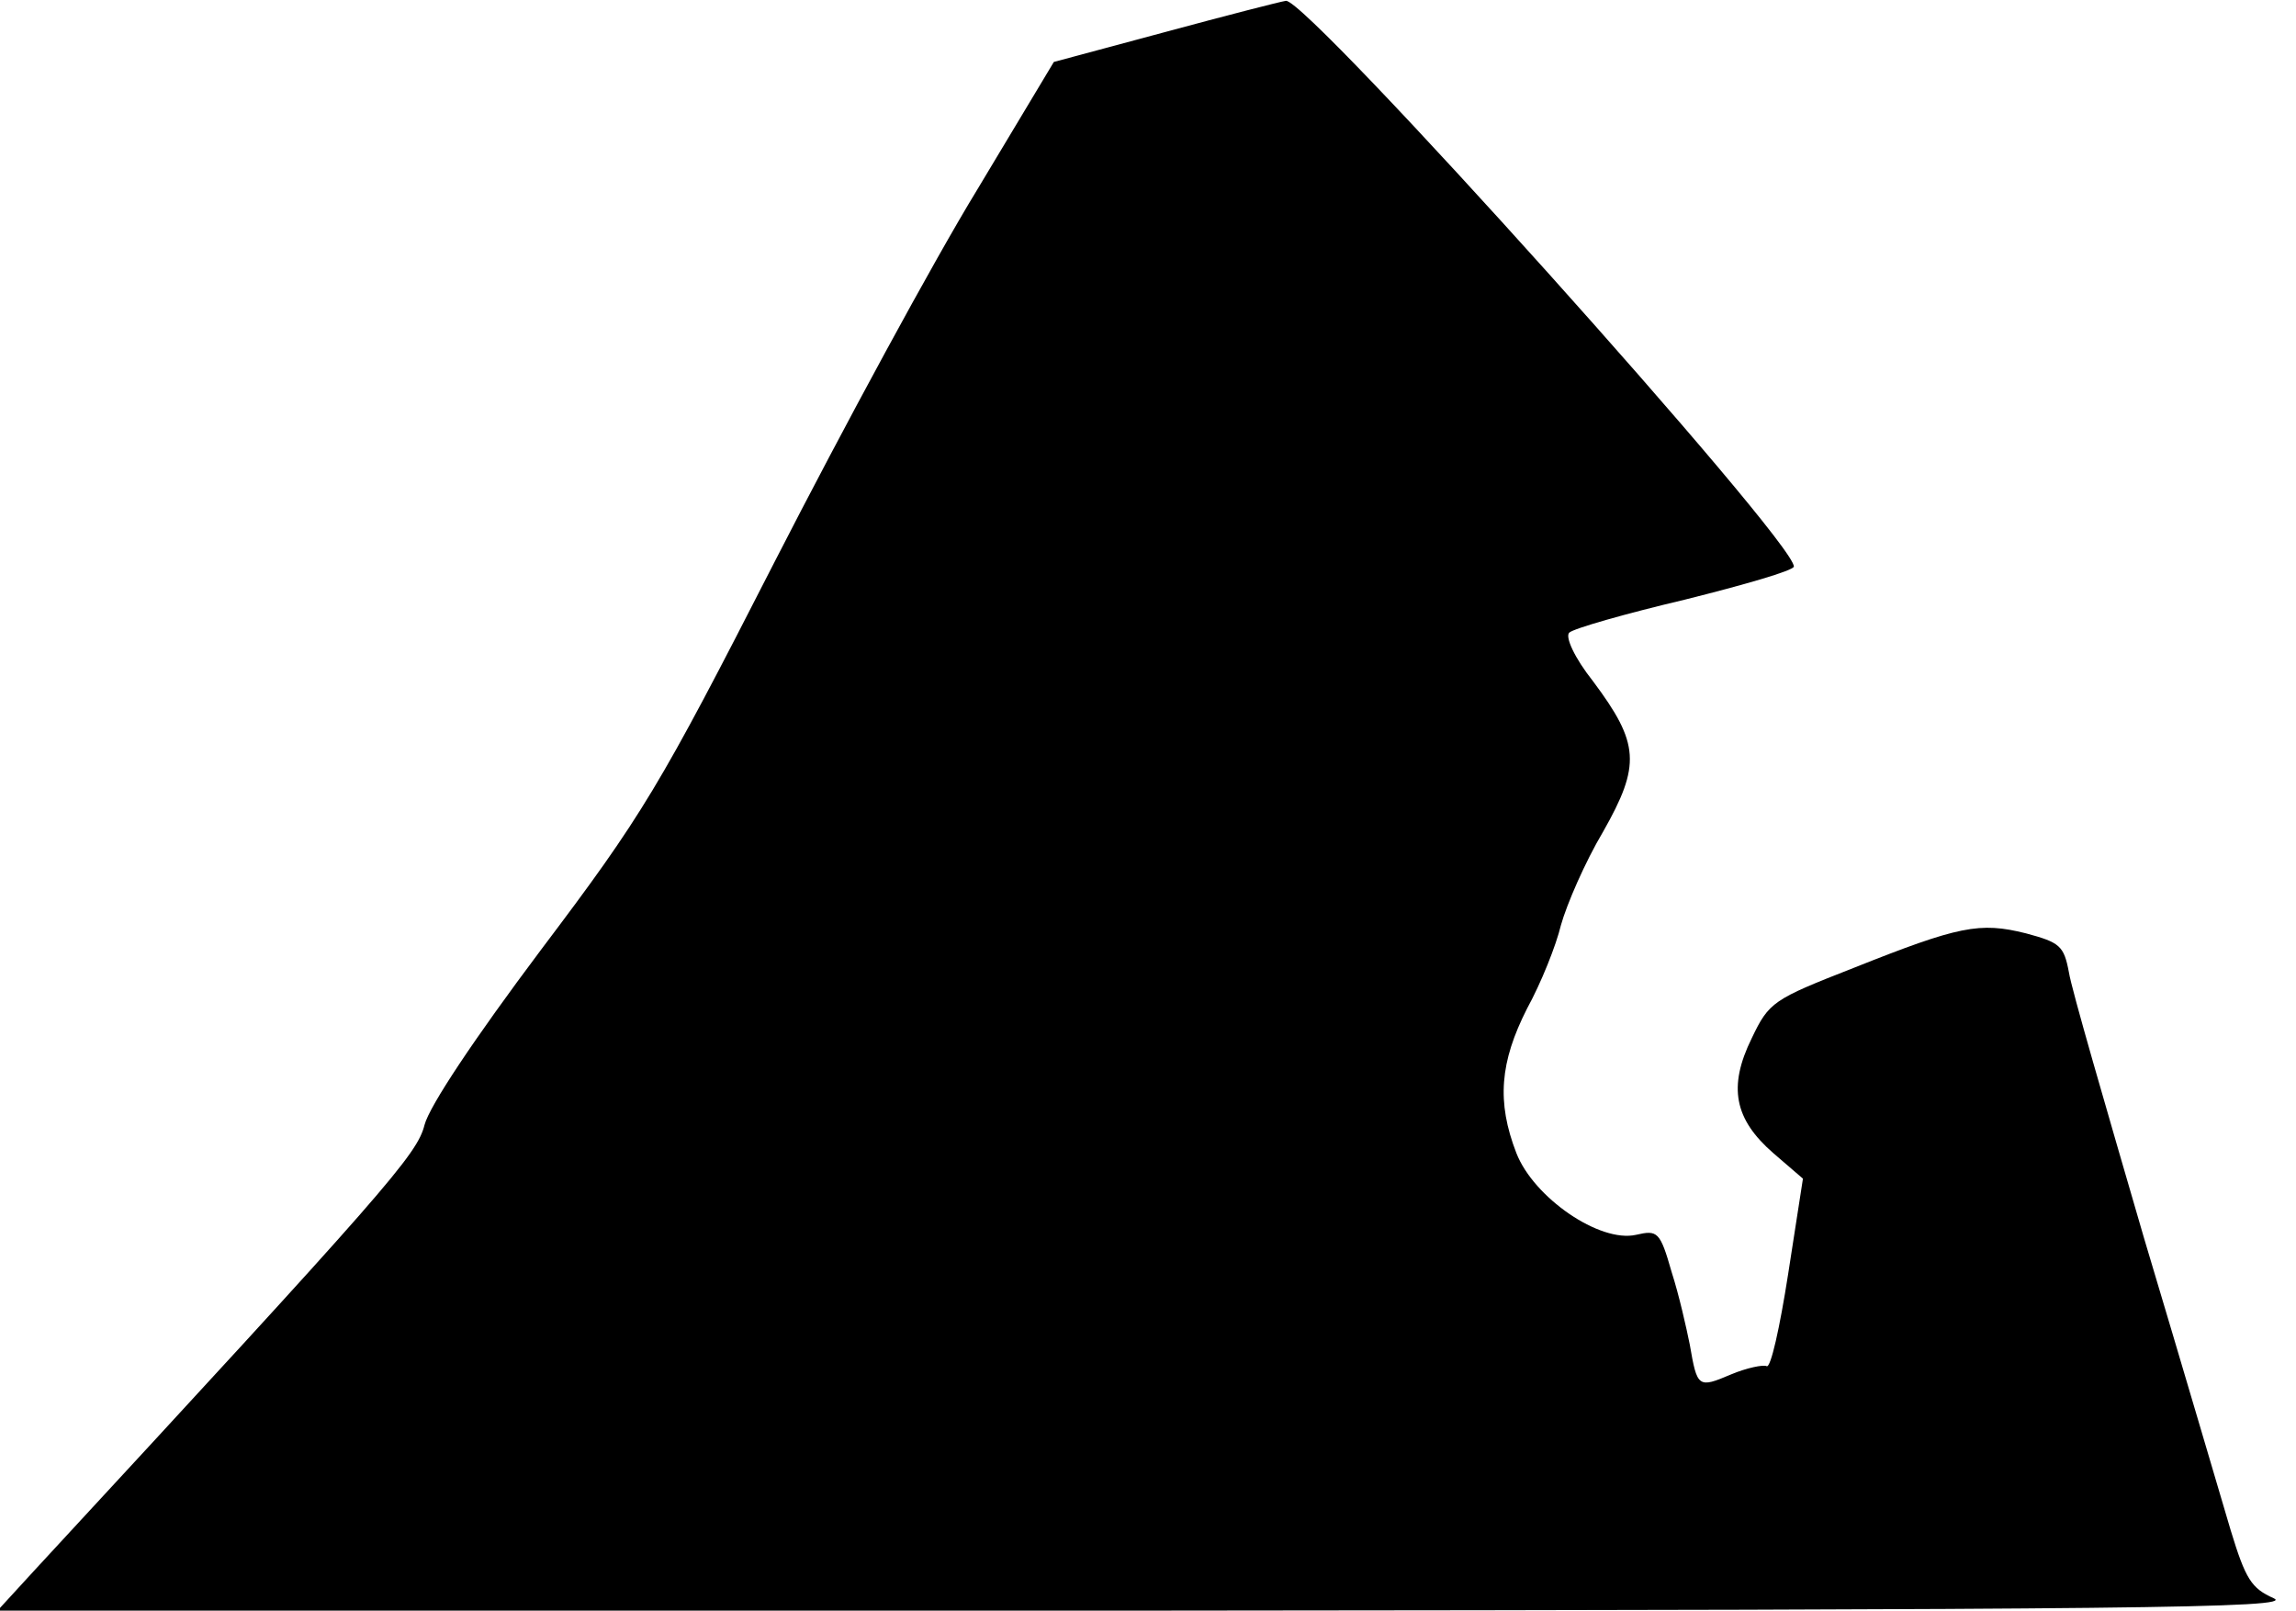 <?xml version="1.0" standalone="no"?>
<!DOCTYPE svg PUBLIC "-//W3C//DTD SVG 20010904//EN"
 "http://www.w3.org/TR/2001/REC-SVG-20010904/DTD/svg10.dtd">
<svg version="1.0" xmlns="http://www.w3.org/2000/svg"
 width="278pt" height="195pt" viewBox="0 0 278 195"
 preserveAspectRatio="xMidYMid meet">
<g transform="translate(0,195) scale(0.1,-0.1)"
fill="#000000" stroke="none">
<path fill="#000000" stroke="none" d="M1410 1911 l-134 -36 -93 -155 c-52
-85 -162 -288 -245 -450 -140 -274 -160 -307 -283 -470 -81 -108 -135 -189
-141 -212 -9 -36 -45 -77 -473 -540 l-44 -48 1394 0 c1197 1 1389 3 1362 15
-27 12 -34 23 -52 82 -11 37 -58 197 -105 354 -46 158 -88 302 -91 322 -6 32
-11 36 -52 47 -56 14 -81 9 -209 -42 -97 -38 -102 -41 -123 -85 -29 -59 -21
-98 26 -139 l36 -31 -18 -116 c-10 -64 -21 -114 -26 -111 -4 2 -24 -2 -43 -10
-40 -17 -41 -16 -50 36 -4 20 -13 60 -22 88 -14 49 -17 51 -43 45 -44 -10
-124 45 -145 99 -24 62 -20 110 13 175 17 31 35 76 41 101 7 25 29 76 51 113
46 81 44 107 -12 182 -23 29 -34 54 -29 59 5 5 68 23 140 40 72 18 131 35 132
40 2 30 -589 688 -615 685 -7 -1 -73 -18 -147 -38z"/>
</g>
</svg>
